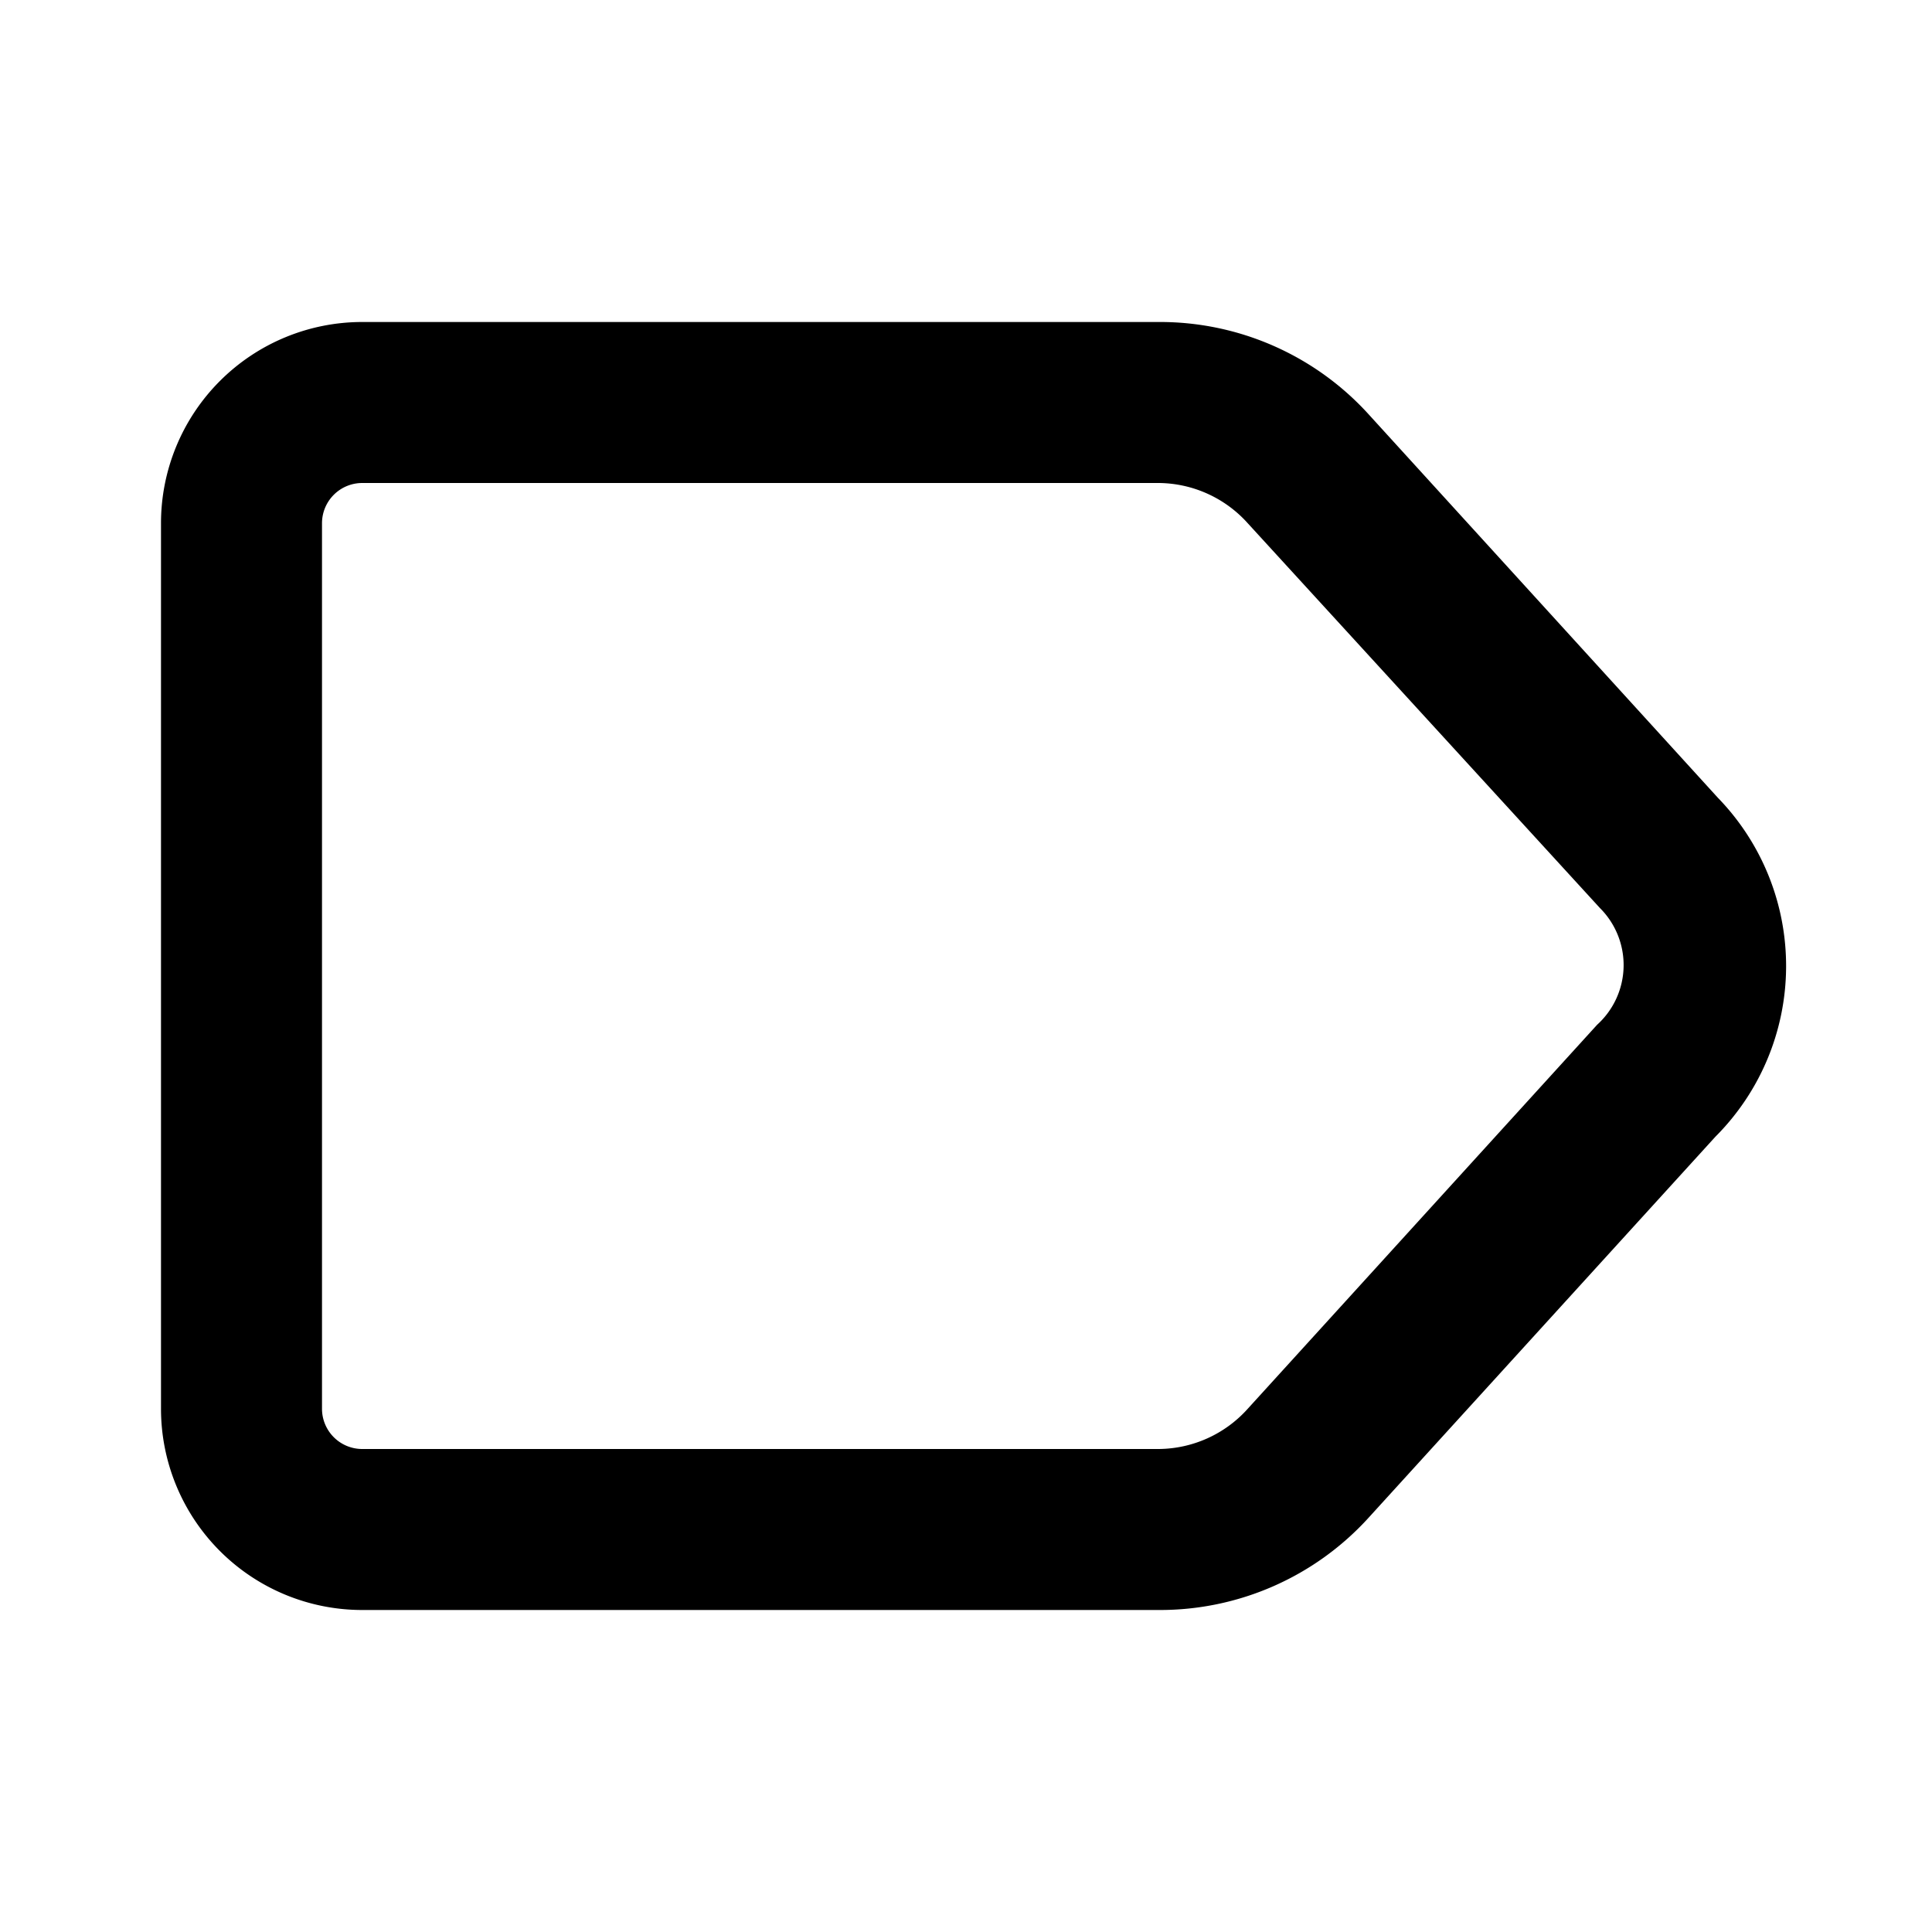 <svg xmlns="http://www.w3.org/2000/svg" xmlns:xlink="http://www.w3.org/1999/xlink" viewBox="0 0 48 48"><defs><style>.cls-1{fill:#000000;}.cls-2{opacity:0;}.cls-3{clip-path:url(#clip-path);}</style><clipPath id="clip-path"><rect class="cls-1" width="48" height="48"/></clipPath></defs><g id="icones"><path class="cls-1" d="M28.79,40H9a5,5,0,0,1-5-5V13A5,5,0,0,1,9,8H28.79A7,7,0,0,1,34,10.29l8.68,9.53a6,6,0,0,1-.06,8.42L34,37.71A7,7,0,0,1,28.79,40M9,12a1,1,0,0,0-1,1V35a1,1,0,0,0,1,1H28.79A3,3,0,0,0,31,35l8.68-9.54a2,2,0,0,0,.07-2.9L31,13a3,3,0,0,0-2.22-1Z"/><g class="cls-2"><rect class="cls-1" width="48" height="48"/><g class="cls-3"><rect class="cls-1" width="48" height="48"/></g></g></g></svg>